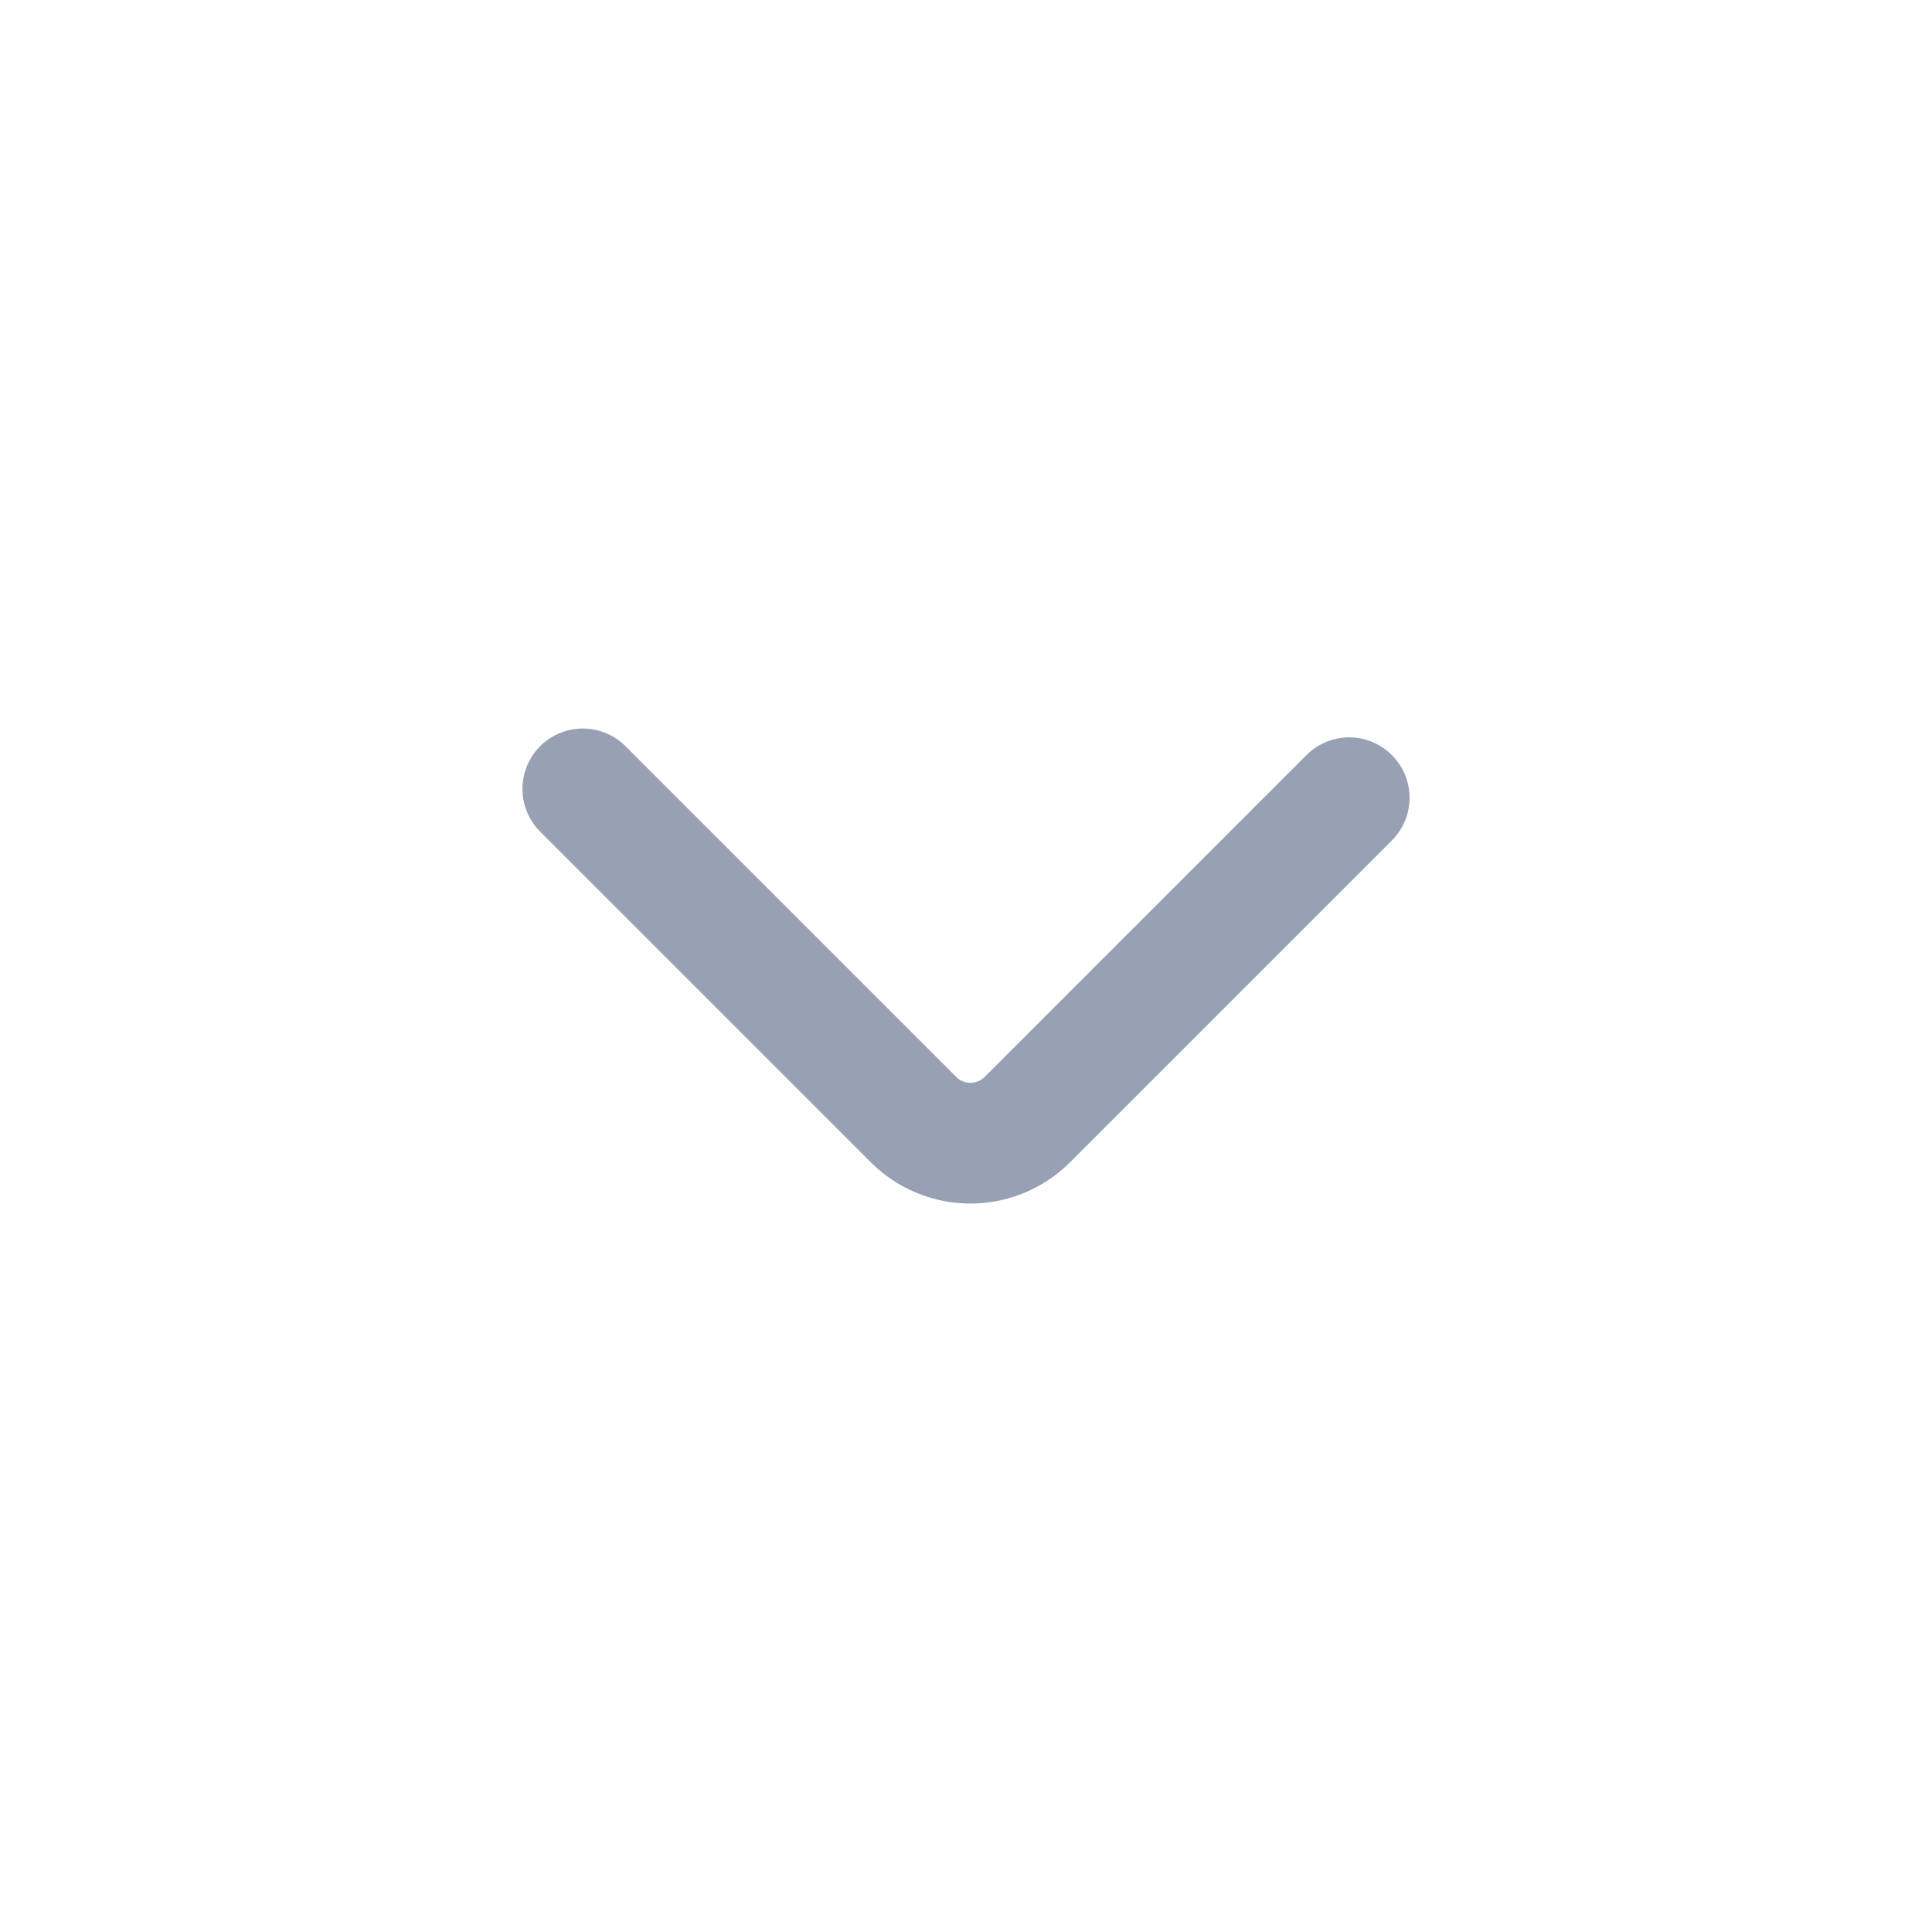 <svg id="Icons_-_Chevron_-_ic-chevron-down" data-name="Icons - Chevron - ic-chevron-down" xmlns="http://www.w3.org/2000/svg" width="24" height="24" viewBox="0 0 24 24">
  <rect id="Rectangle_420" data-name="Rectangle 420" width="24" height="24" fill="none"/>
  <g id="ic-chevron-down" transform="translate(7.24 9.8)">
    <path id="Path_52" data-name="Path 52" d="M7.22,9.8l4.11,4.11a1,1,0,0,0,1.41,0l4-4" transform="translate(-7.22 -9.8)" fill="none" stroke="#98a1b4" stroke-linecap="round" stroke-linejoin="bevel" stroke-width="1.5"/>
  </g>
</svg>
